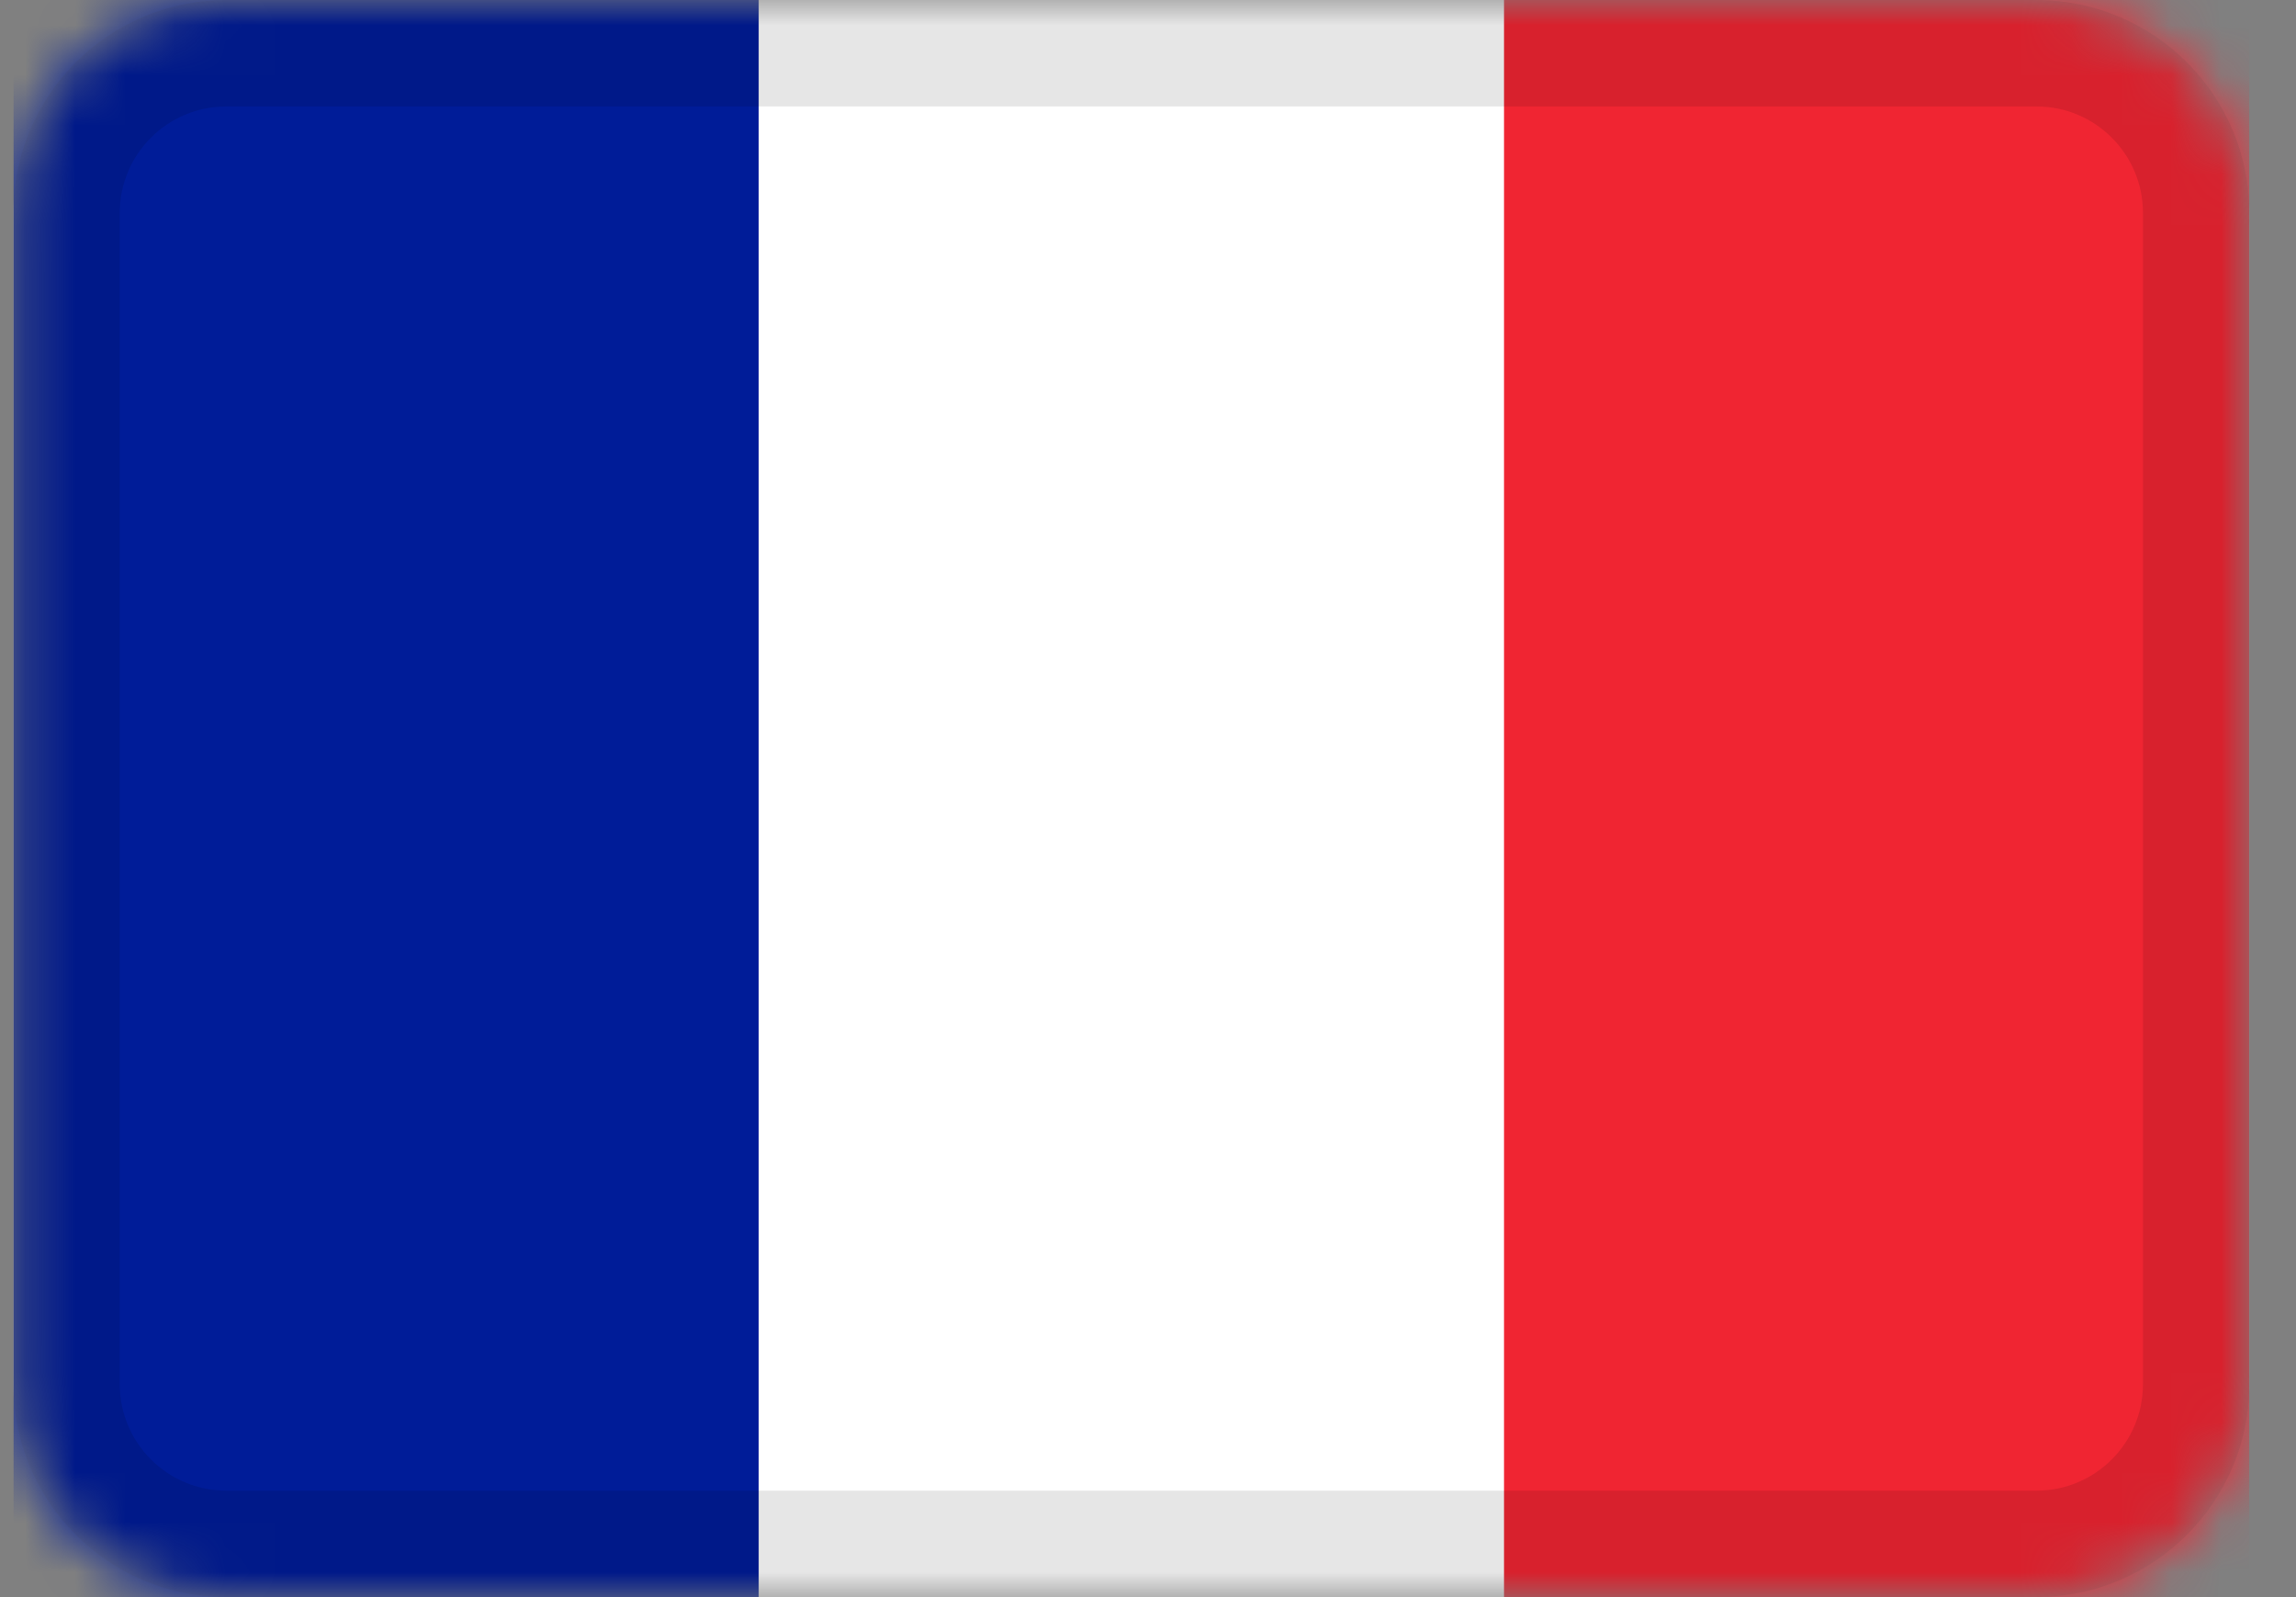 <svg width="46" height="32" viewBox="0 0 46 32" fill="none" xmlns="http://www.w3.org/2000/svg">
<rect x="0" y="0" width="46" height="32" fill="#808080" stroke="none"/>
<g clip-path="url(#clip0_3_152)">
<mask id="mask0_3_152" style="mask-type:alpha" maskUnits="userSpaceOnUse" x="0" y="0" width="46" height="32">
<path d="M40.8 0H4.533C2.177 0 0.267 1.91 0.267 4.267V27.733C0.267 30.09 2.177 32 4.533 32H40.8C43.156 32 45.067 30.09 45.067 27.733V4.267C45.067 1.91 43.156 0 40.8 0Z" fill="white"/>
</mask>
<g mask="url(#mask0_3_152)">
<path d="M40.8 0H4.533C2.177 0 0.267 1.91 0.267 4.267V27.733C0.267 30.09 2.177 32 4.533 32H40.8C43.156 32 45.067 30.09 45.067 27.733V4.267C45.067 1.91 43.156 0 40.8 0Z" fill="white"/>
<path fill-rule="evenodd" clip-rule="evenodd" d="M0.267 0H15.2V32H0.267V0Z" fill="#001C98"/>
<path fill-rule="evenodd" clip-rule="evenodd" d="M30.133 0H45.067V32H30.133V0Z" fill="#F02532"/>
<path d="M40.8 1.067H4.533C2.766 1.067 1.333 2.499 1.333 4.267V27.733C1.333 29.501 2.766 30.933 4.533 30.933H40.8C42.567 30.933 44 29.501 44 27.733V4.267C44 2.499 42.567 1.067 40.8 1.067Z" stroke="black" stroke-opacity="0.1" stroke-width="2.133"/>
</g>
</g>
<defs>
<clipPath id="clip0_3_152">
<rect width="44.8" height="32" fill="white" transform="translate(0.267)"/>
</clipPath>
</defs>
</svg>
